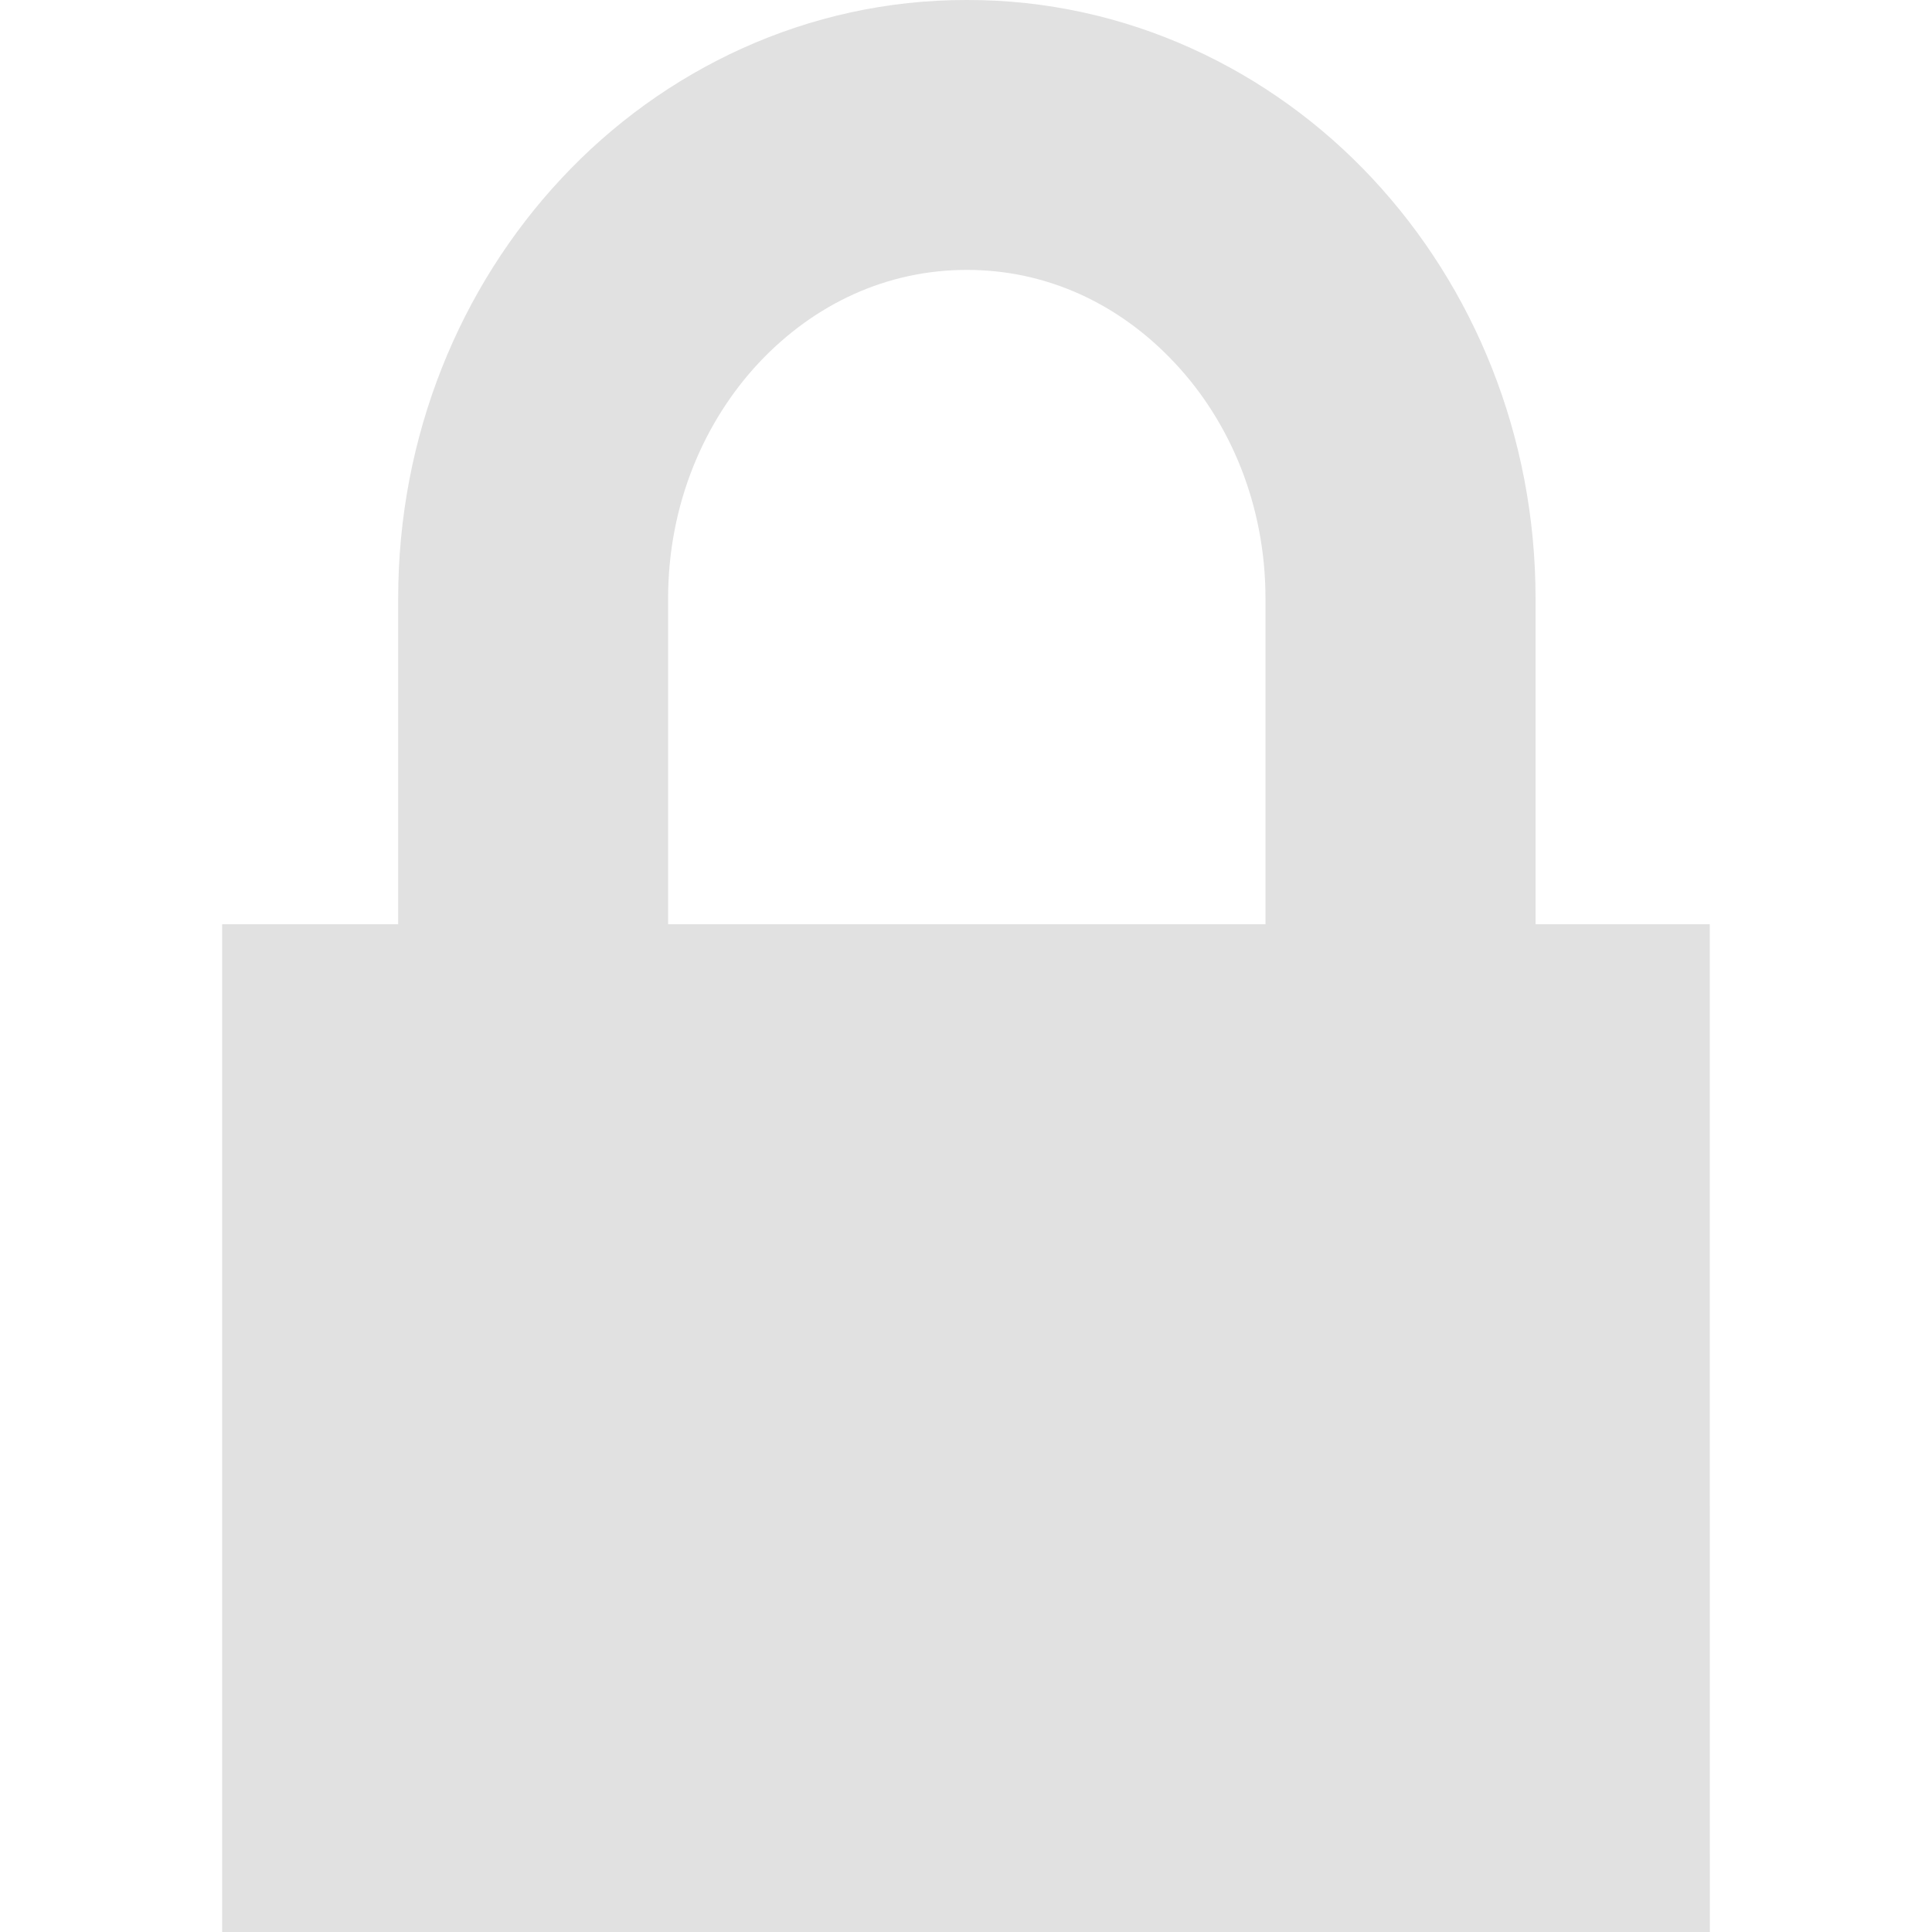 <?xml version="1.0" encoding="utf-8"?>
<!-- Generator: Adobe Illustrator 16.0.0, SVG Export Plug-In . SVG Version: 6.00 Build 0)  -->
<!DOCTYPE svg PUBLIC "-//W3C//DTD SVG 1.1//EN" "http://www.w3.org/Graphics/SVG/1.1/DTD/svg11.dtd">
<svg version="1.1" id="Layer_1" xmlns="http://www.w3.org/2000/svg" xmlns:xlink="http://www.w3.org/1999/xlink" x="0px" y="0px"
	 width="100px" height="100px" viewBox="0 0 100 100" enable-background="new 0 0 100 100" xml:space="preserve">
<path fill="#E1E1E1" d="M88.497,47.838H79.48V30.974c0-8.408-3.192-16.115-8.453-21.744C65.779,3.606,58.292-0.02,50.046,0
	c-8.25-0.02-15.736,3.606-20.979,9.229c-5.264,5.629-8.457,13.336-8.457,21.744v16.864h-9.111V100h77.002L88.497,47.838z
	 M34.581,30.974c0-4.848,1.852-9.152,4.697-12.195c2.869-3.051,6.619-4.809,10.768-4.809c4.146,0,7.896,1.758,10.754,4.809
	c2.863,3.043,4.701,7.348,4.701,12.195v16.864h-30.92V30.974z"/>
</svg>
